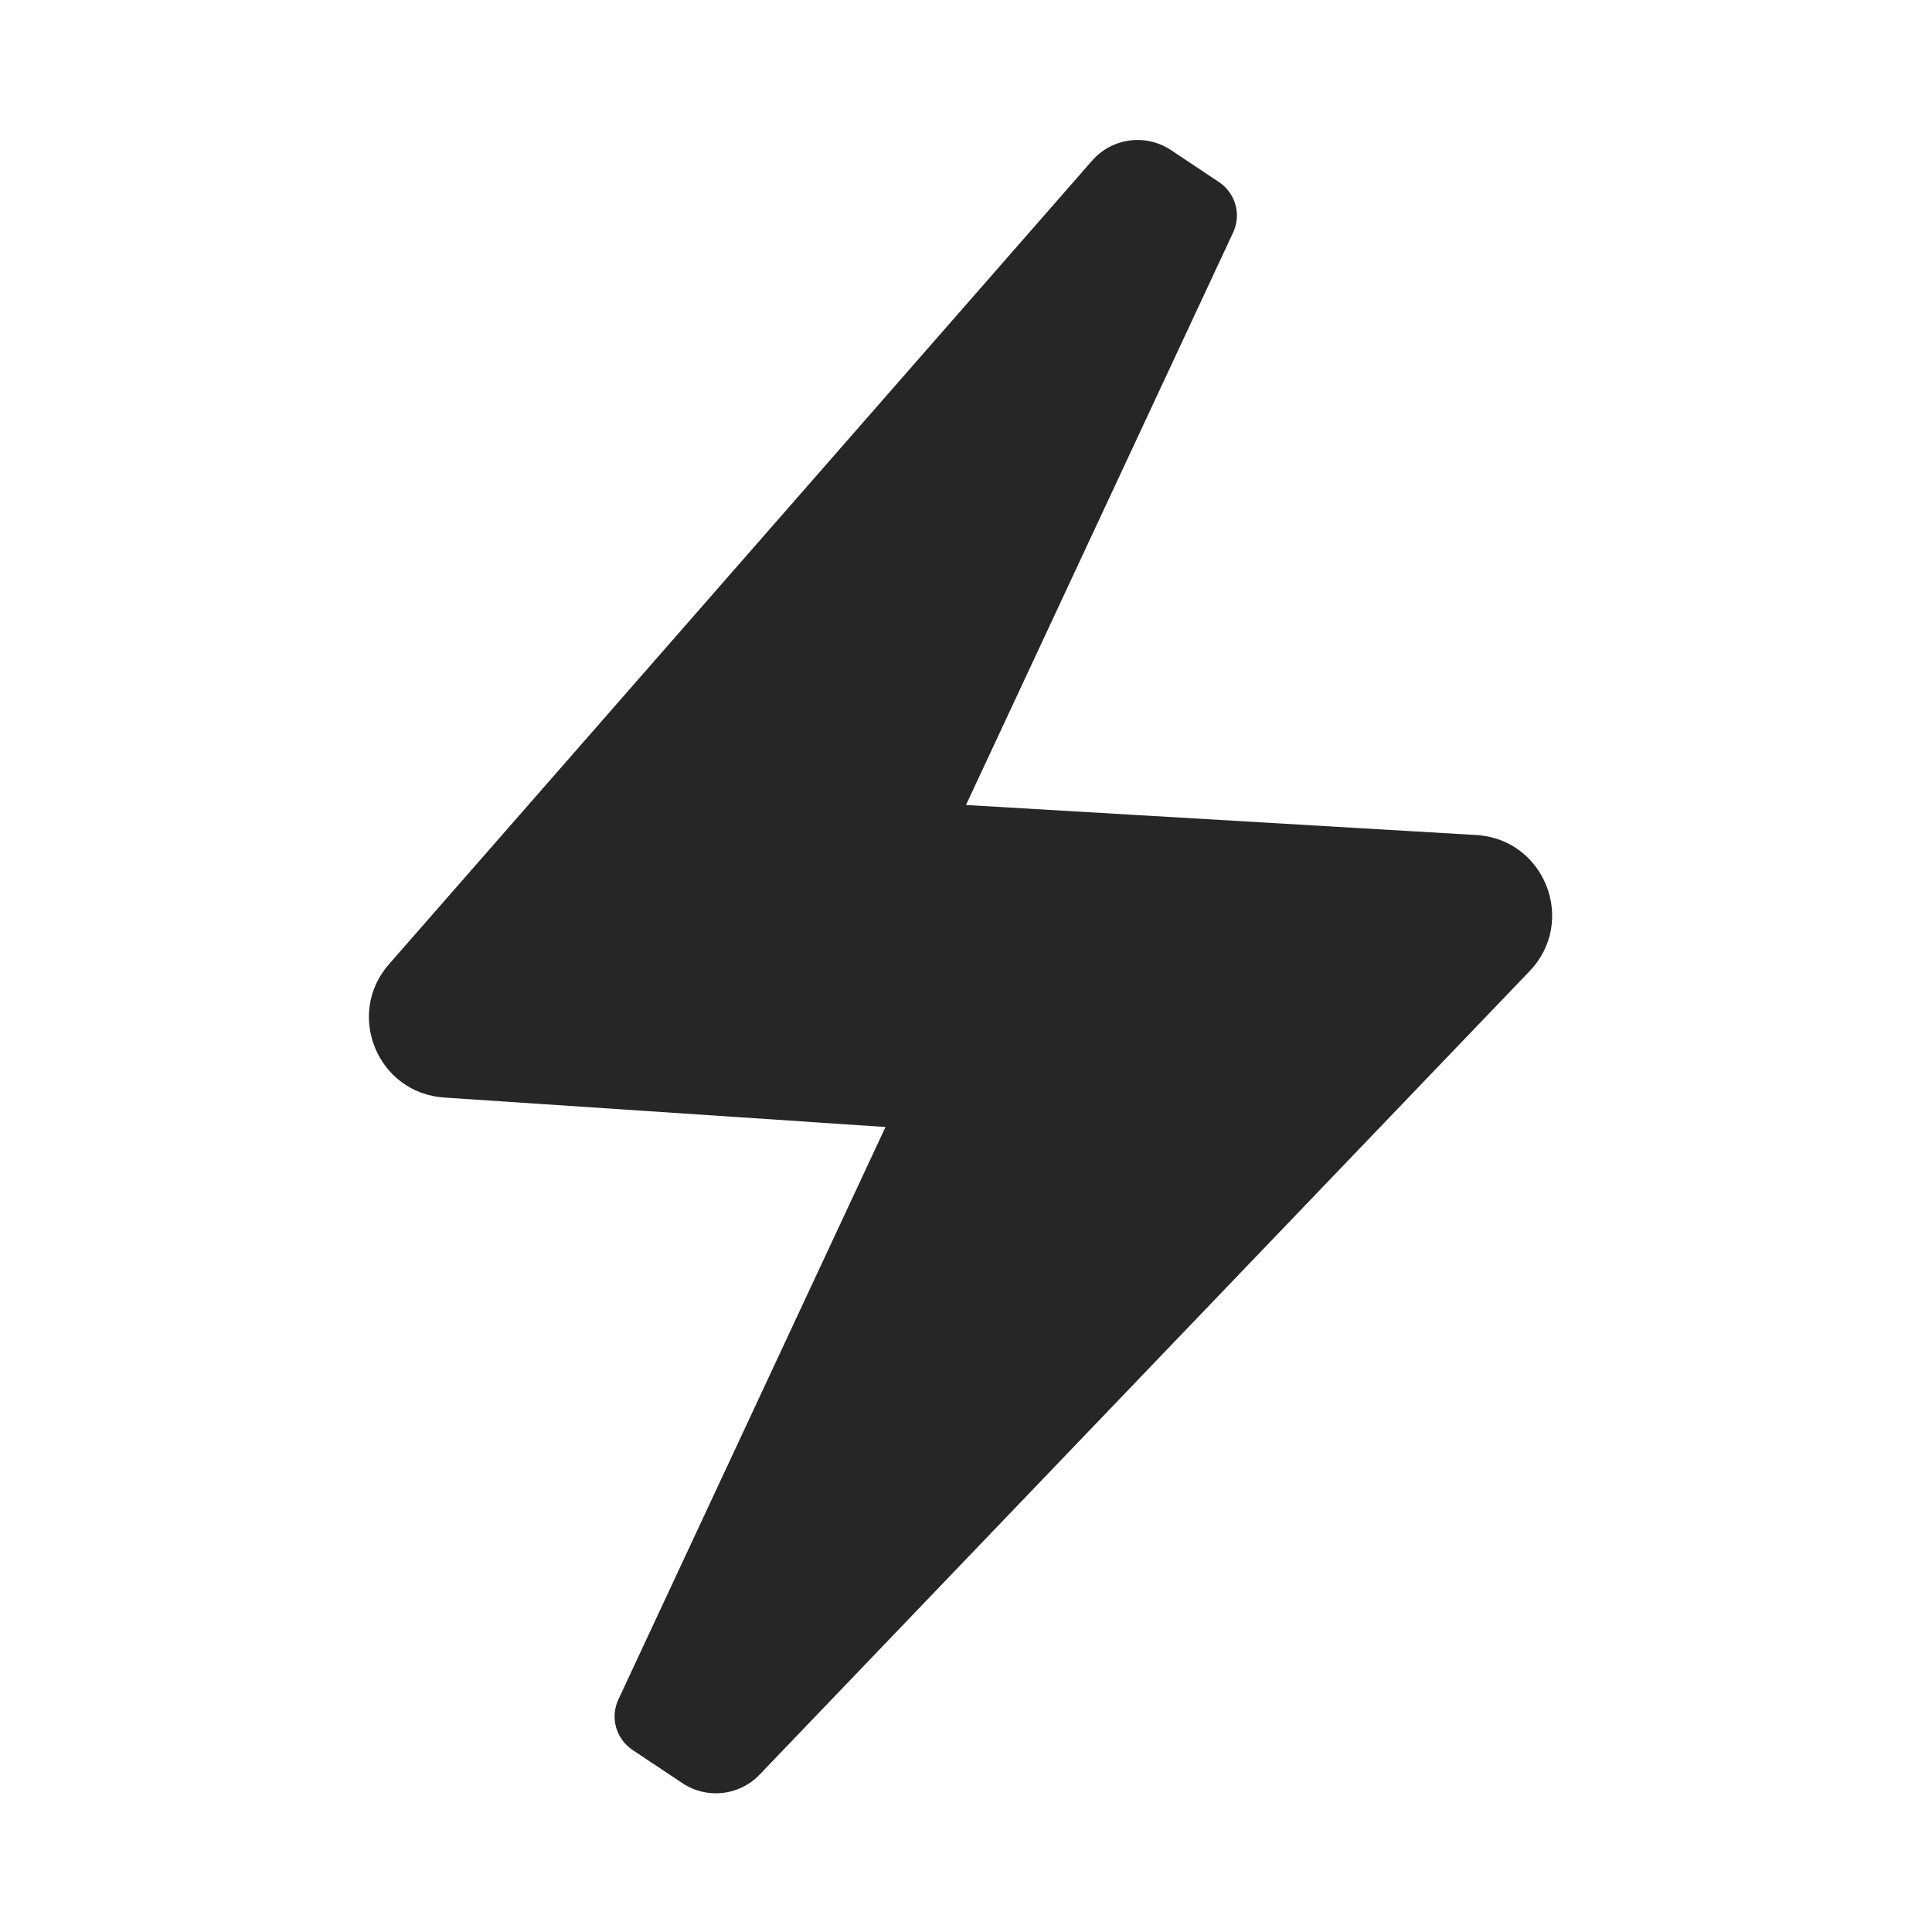 <svg width="24" height="24" viewBox="0 0 24 24" fill="none" xmlns="http://www.w3.org/2000/svg">
<path d="M4.832 11.978L13.567 1.995C13.815 1.712 14.234 1.656 14.547 1.865L15.143 2.262C15.348 2.399 15.423 2.665 15.318 2.889L12 10L18.339 10.373C19.19 10.423 19.592 11.447 19.002 12.063L9.435 22.046C9.183 22.309 8.78 22.353 8.477 22.151L7.857 21.738C7.652 21.601 7.577 21.335 7.682 21.111L11 14L5.518 13.634C4.691 13.579 4.286 12.601 4.832 11.978Z" fill="#262626"/>
</svg>
